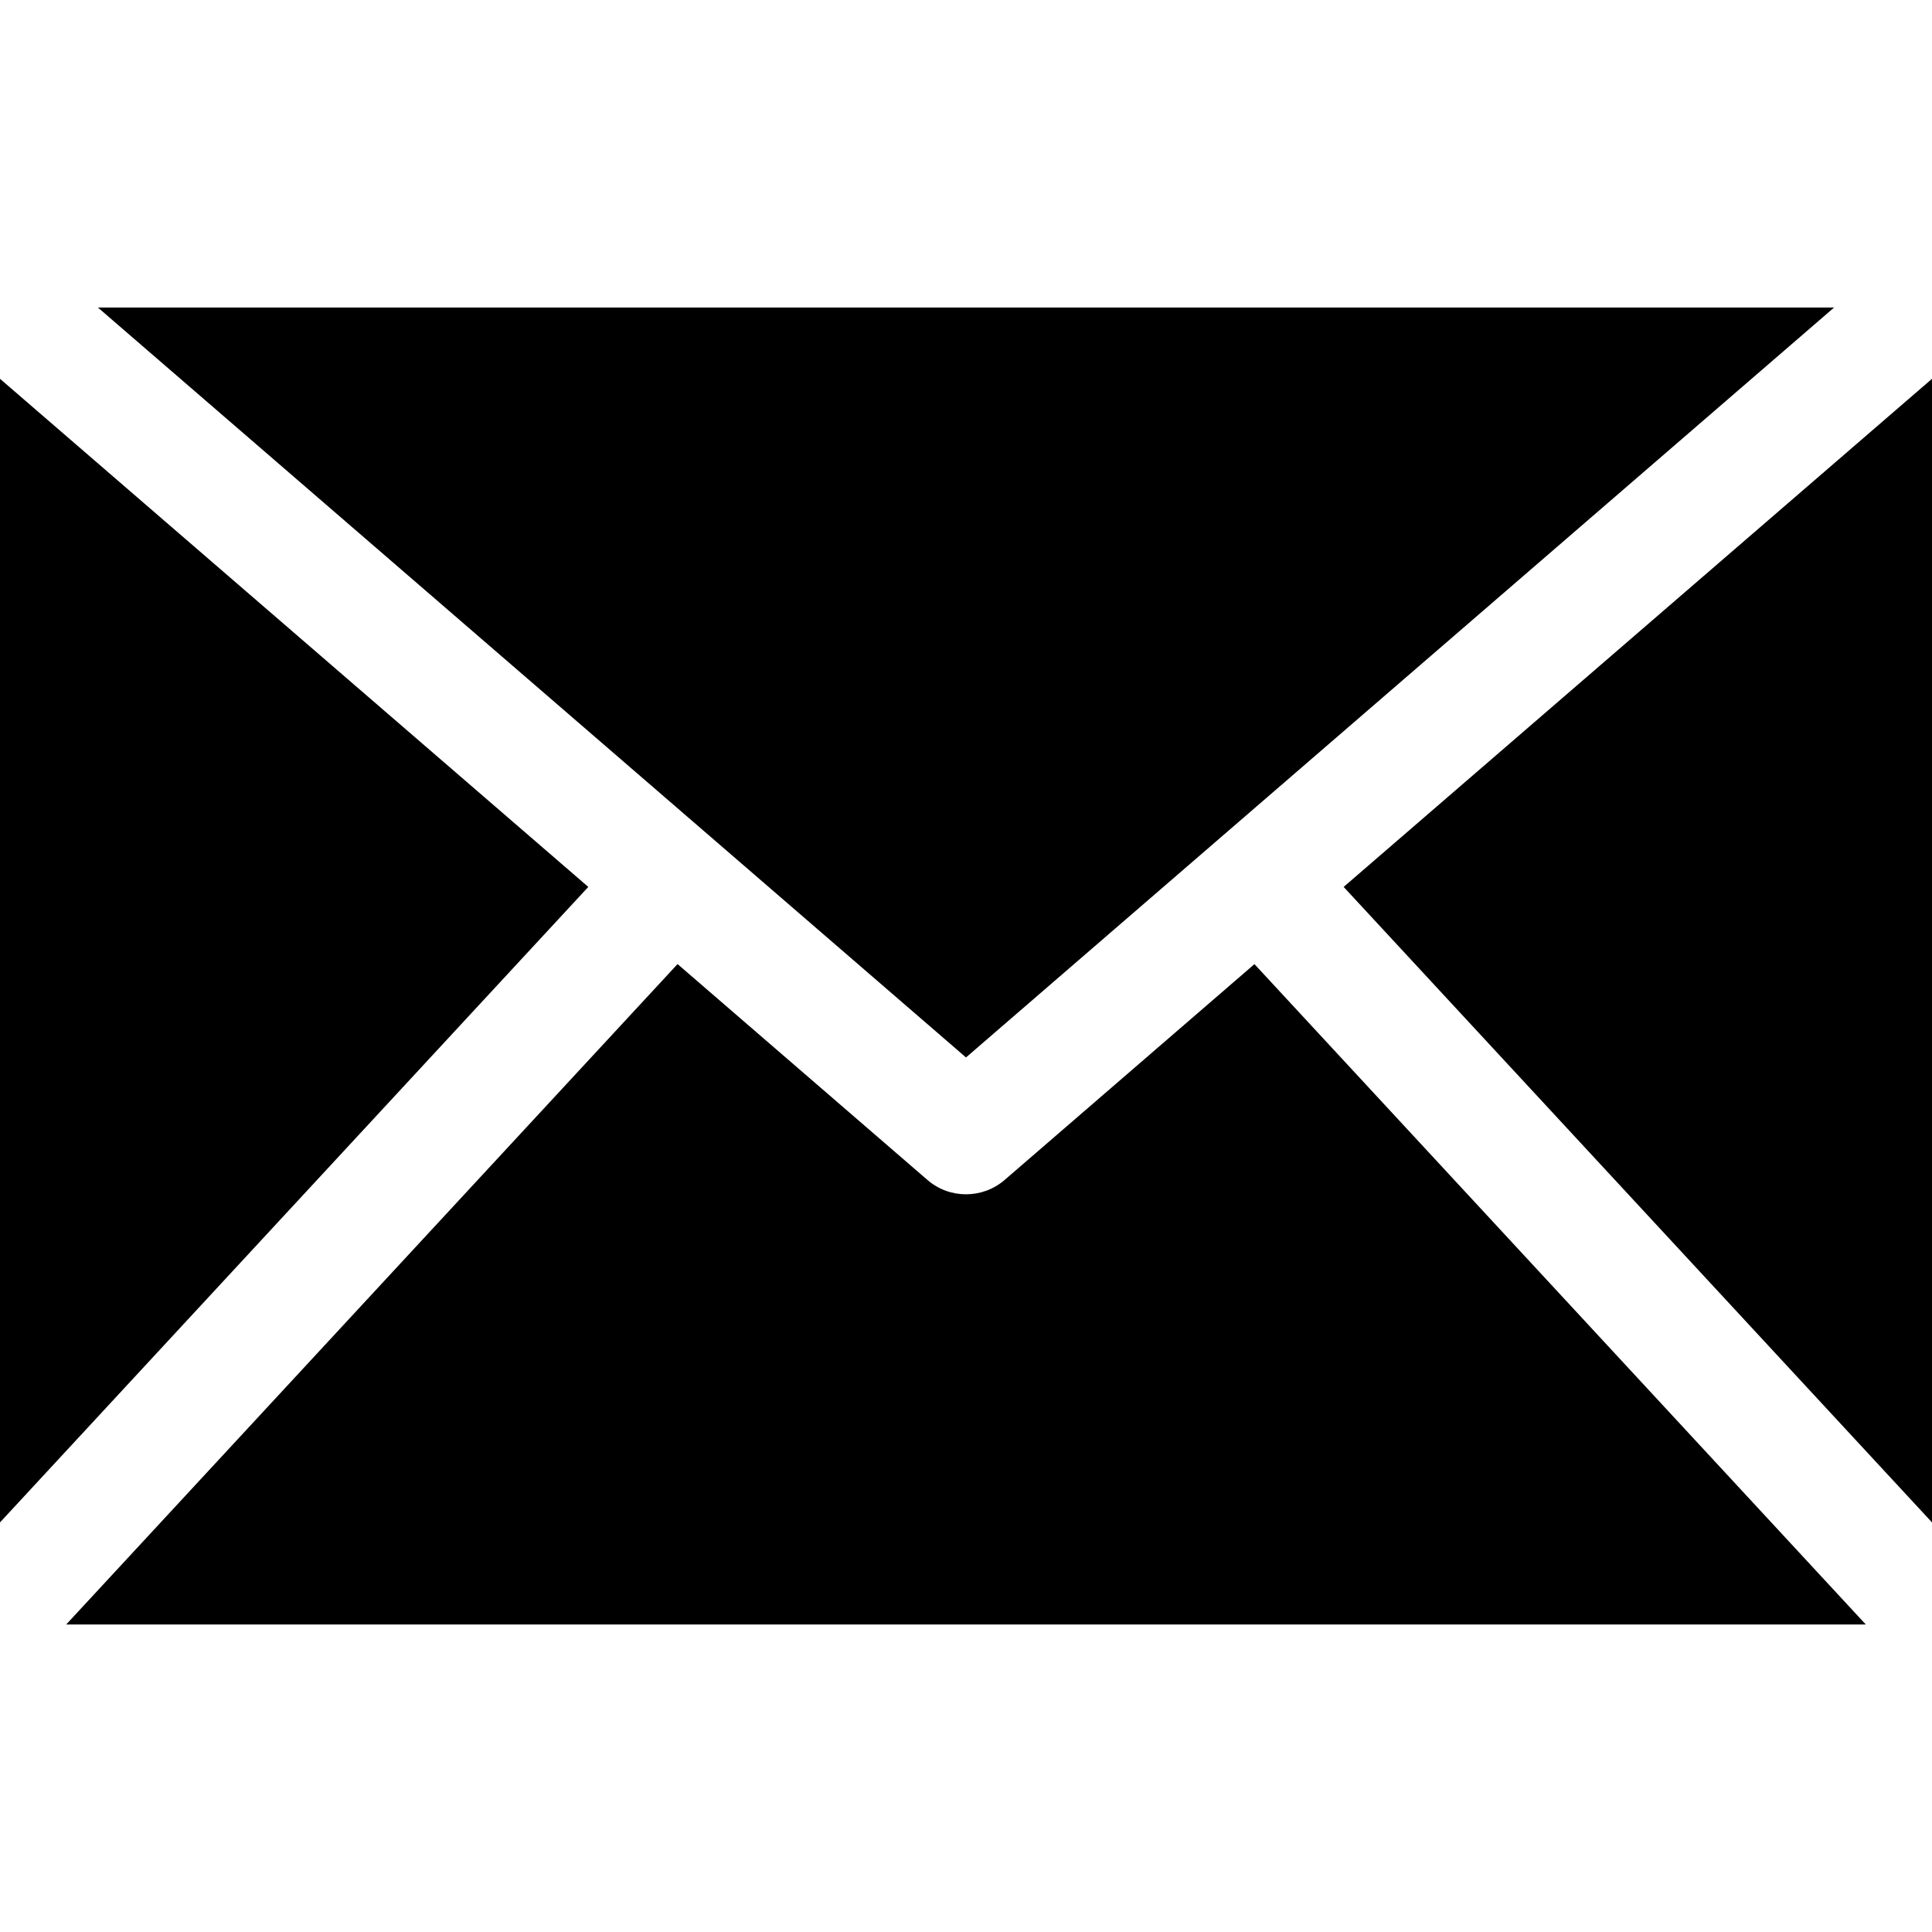 <?xml version="1.0" encoding="utf-8"?>
<!-- Generator: Adobe Illustrator 15.1.0, SVG Export Plug-In . SVG Version: 6.00 Build 0)  -->
<!DOCTYPE svg PUBLIC "-//W3C//DTD SVG 1.1//EN" "http://www.w3.org/Graphics/SVG/1.1/DTD/svg11.dtd">
<svg version="1.1" id="Calque_1" xmlns="http://www.w3.org/2000/svg" xmlns:xlink="http://www.w3.org/1999/xlink" x="0px" y="0px"
	 width="30px" height="30px" viewBox="0 0 30 30" enable-background="new 0 0 30 30" xml:space="preserve">
<g>
	<polygon points="1.52,4.775 15,16.42 28.48,4.775 	"/>
	<polygon points="20.864,13.772 30,23.64 30,5.882 	"/>
	<polygon points="0,23.64 9.135,13.772 0,5.882 	"/>
	<path d="M19.479,14.971l-3.88,3.352C15.427,18.471,15.213,18.545,15,18.545
		c-0.214,0-0.427-0.074-0.599-0.223l-3.88-3.352L1.028,25.225h27.944L19.479,14.971z"/>
</g>
</svg>
